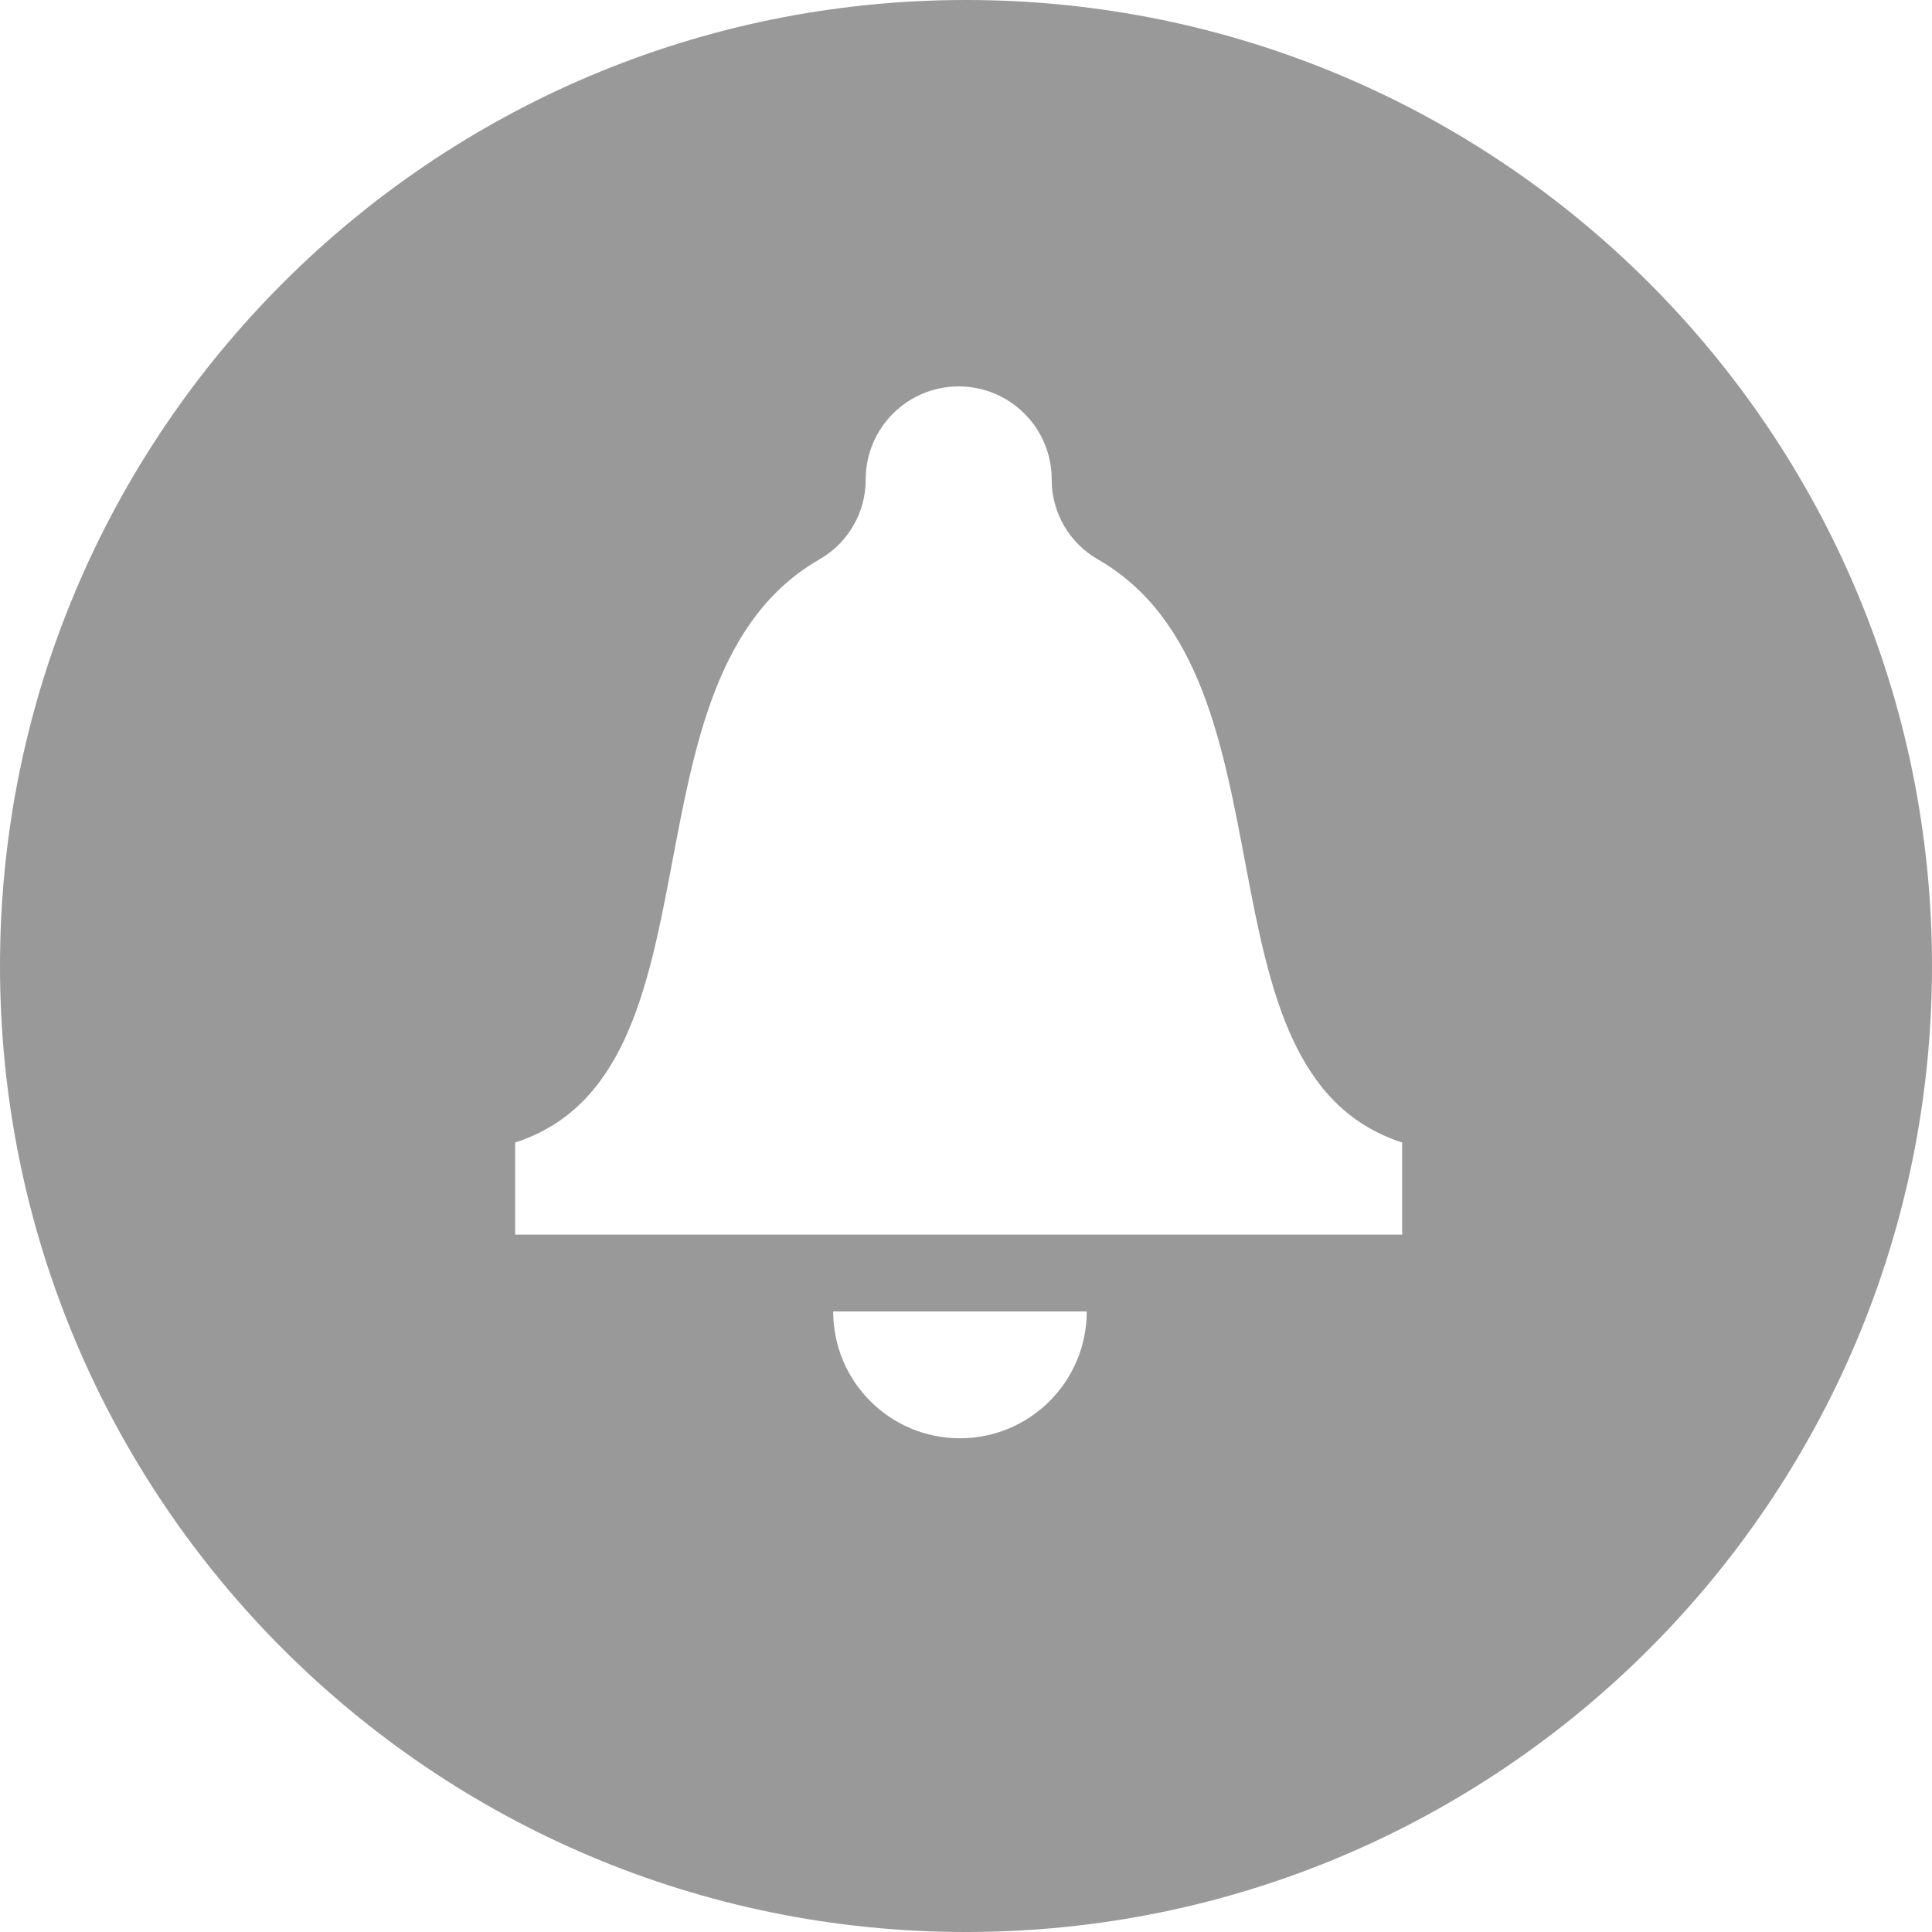 <?xml version="1.0" encoding="UTF-8"?>
<svg width="20px" height="20px" viewBox="0 0 20 20" version="1.1" xmlns="http://www.w3.org/2000/svg" xmlns:xlink="http://www.w3.org/1999/xlink">
    <!-- Generator: Sketch 49.2 (51160) - http://www.bohemiancoding.com/sketch -->
    <title>Notifications_Icon</title>
    <desc>Created with Sketch.</desc>
    <defs></defs>
    <g id="Atoms-–-Desktop" stroke="none" stroke-width="1" fill="none" fill-rule="evenodd">
        <g id="Atoms" transform="translate(-630, -2902)" fill="#999999">
            <g id="Icons" transform="translate(130, 2622)">
                <g id="InputBox" transform="translate(400, 110)">
                    <g id="Primary-Button">
                        <g id="Main-Nav" transform="translate(0, 170)">
                            <path d="M110,20 C104.477,20 100,15.523 100,10 C100,4.477 104.477,0 110,0 C115.523,0 120,4.477 120,10 C120,15.523 115.523,20 110,20 Z M111.364,5.79 C111.069,5.621 110.886,5.305 110.887,4.964 L110.887,4.962 C110.887,4.431 110.456,4 109.924,4 C109.393,4 108.962,4.431 108.962,4.962 L108.962,4.964 C108.962,5.305 108.78,5.62 108.484,5.79 C106.341,7.02 107.572,11.105 105.333,11.827 L105.333,12.781 L114.515,12.781 L114.515,11.827 C112.276,11.105 113.507,7.02 111.364,5.79 Z M111.25,13.576 L108.625,13.576 C108.625,14.301 109.212,14.889 109.937,14.889 C110.662,14.889 111.25,14.301 111.25,13.576 Z" id="Notifications_Icon"></path>
                        </g>
                    </g>
                </g>
            </g>
        </g>
    </g>
</svg>